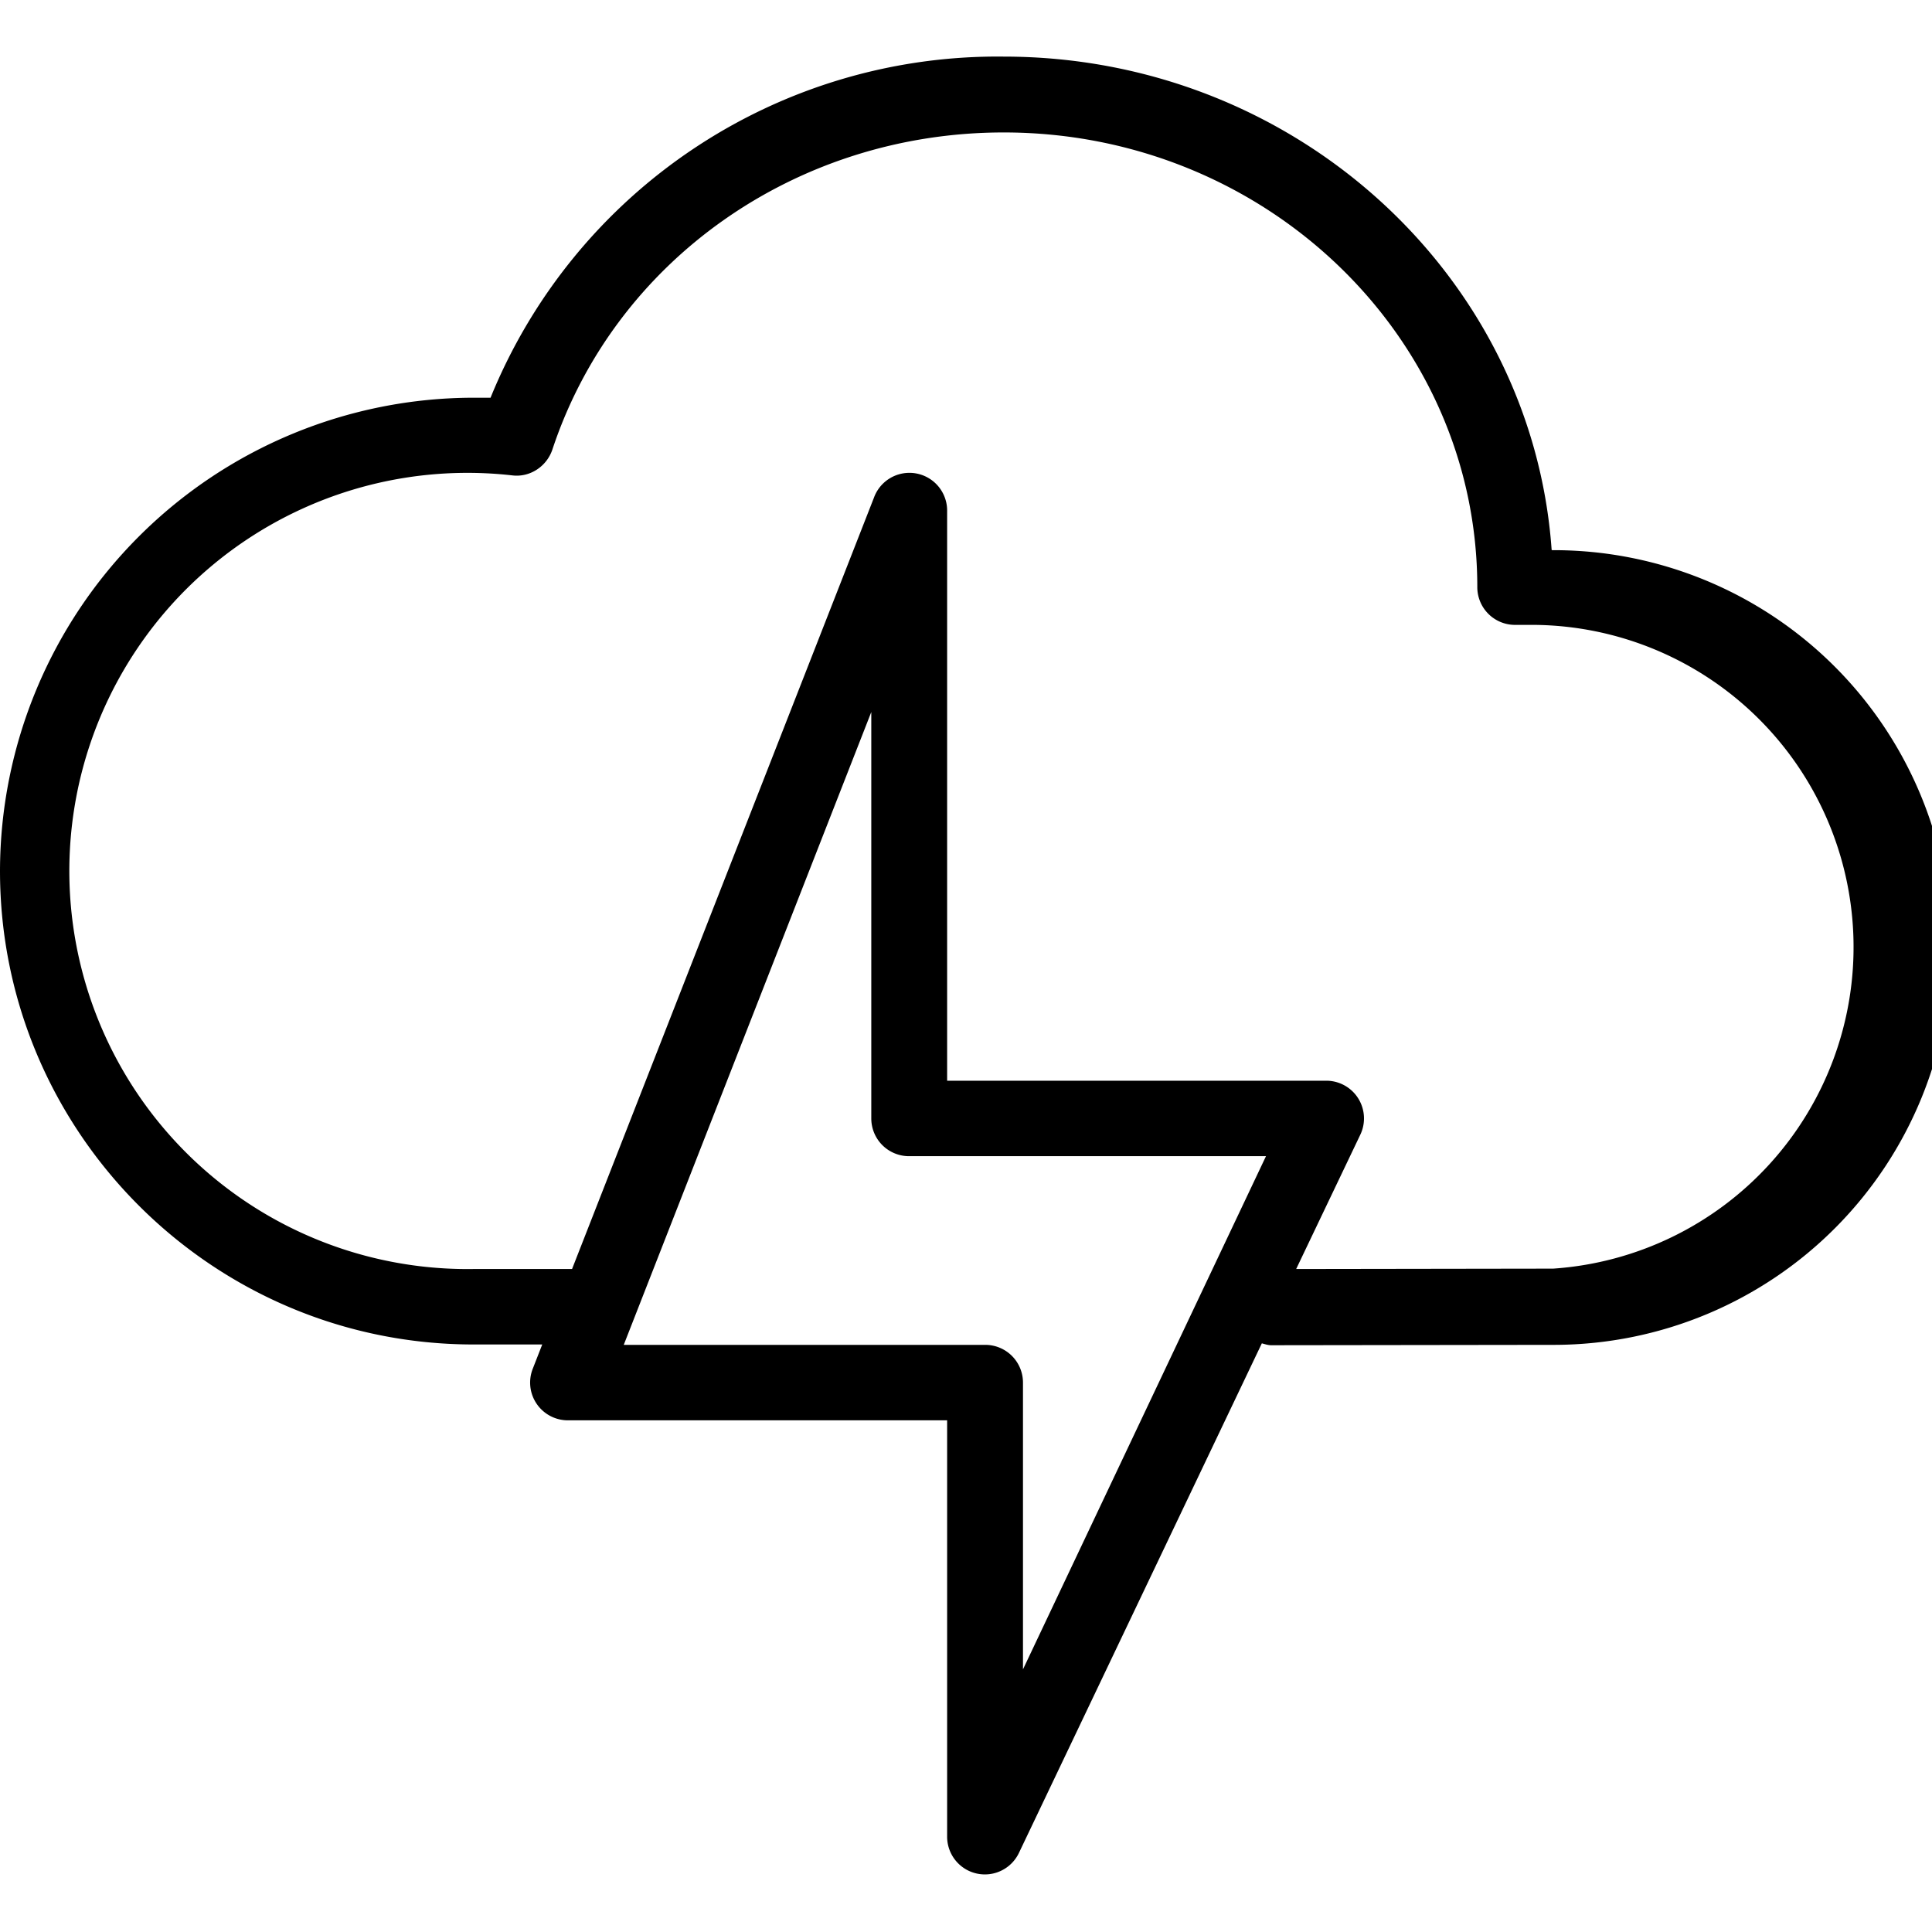 <svg xmlns="http://www.w3.org/2000/svg" style="isolation:isolate" width="512" height="512"><path d="M411.2 145.7C406 72.7 342.8 15 266 15a145 145 0 0 0-136 90.4h-4.5A125.6 125.6 0 0 0 0 230.8c0 69.2 56.3 125.5 125.5 125.5h18.2l-2.5 6.4a10 10 0 0 0 9.4 13.7H251v110.4a10 10 0 0 0 19 4.3L334.4 356c.8.2 1.6.5 2.5.5l75.3-.1a105.3 105.3 0 0 0-.9-210.6ZM271.1 442.3v-75.9a10 10 0 0 0-10-10h-95.8l65.6-167.7v107.7a10 10 0 0 0 10 10h94.6l-64.4 136Zm140.4-106.1-68 .1 17-35.6a10 10 0 0 0-9.1-14.3H251V135.5a10 10 0 0 0-19.4-3.6l-80 204.4h-26.1A105.5 105.5 0 1 1 135.9 126c4.6.5 9-2.4 10.5-6.9C163 69 211 35.1 266 35.1c69.2 0 125.5 54 125.5 120.5a10 10 0 0 0 9.8 10H406.6a85.4 85.4 0 0 1 5 170.6Z"/></svg>